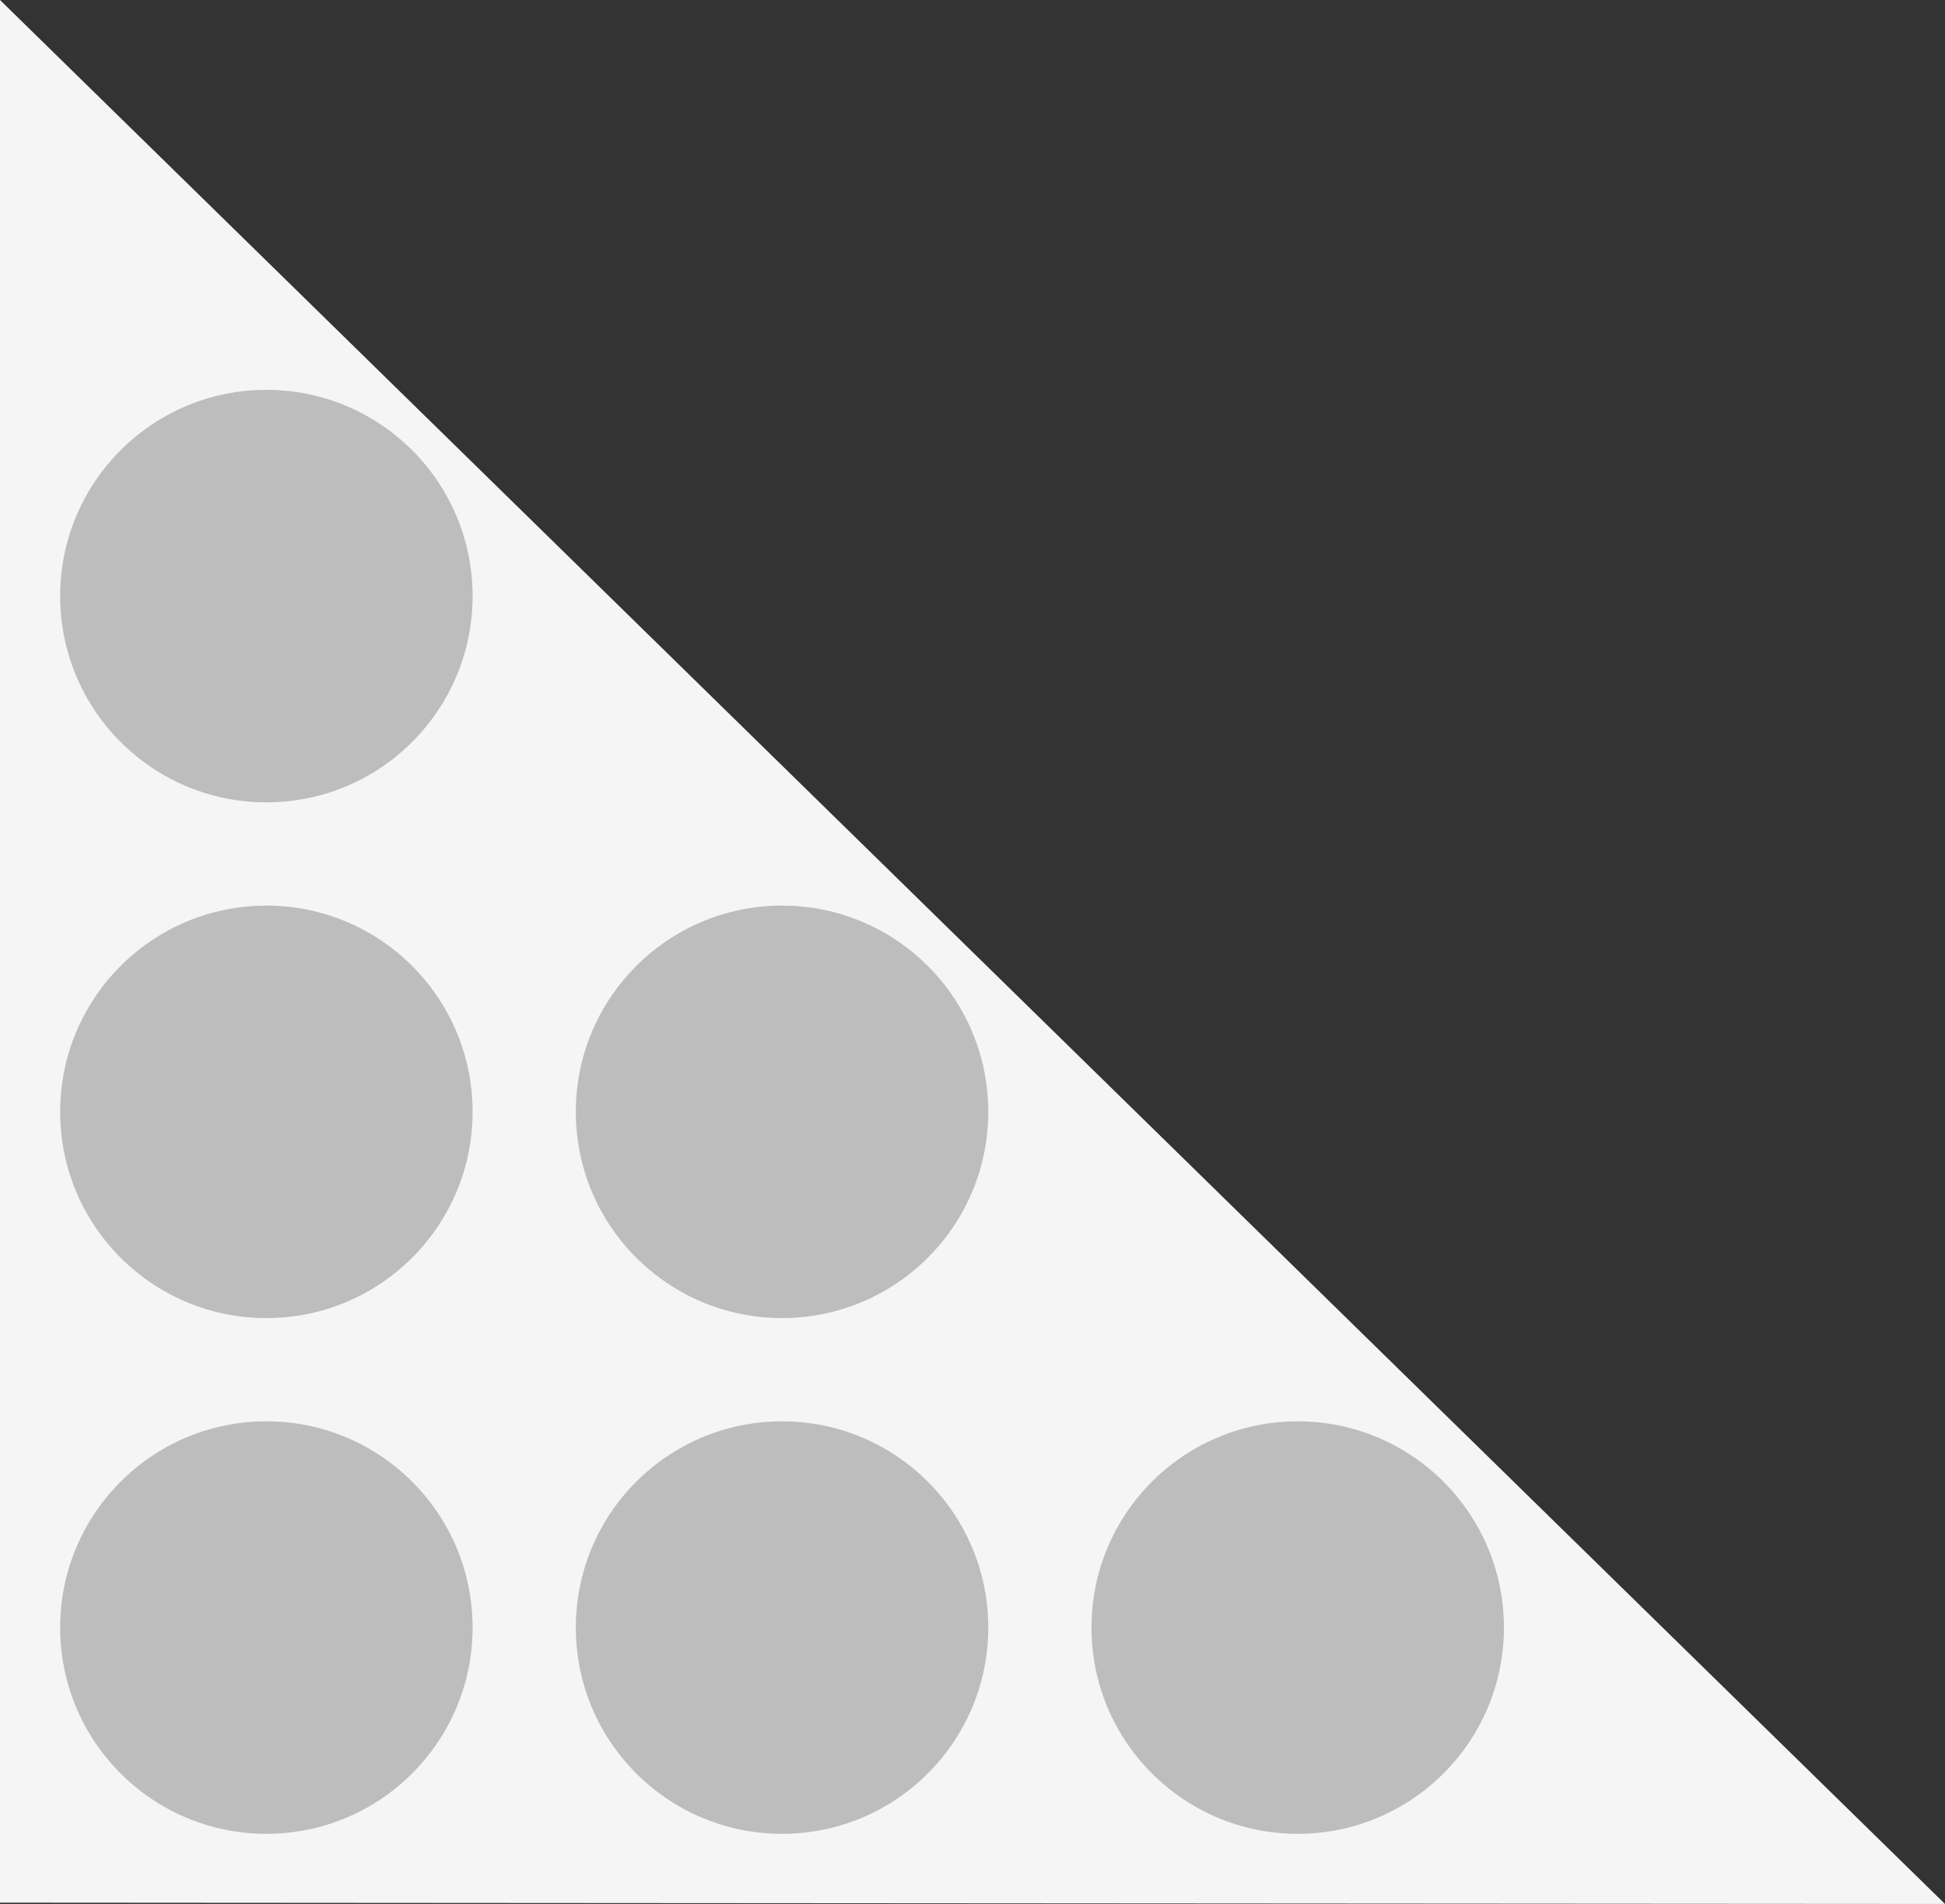 <svg xmlns="http://www.w3.org/2000/svg" width="16.166" height="15.823"><rect width="100%" height="100%" fill="#333333" stroke="none"/><path fill="#F5F5F5" d="M0 0l16.166 15.823L0 15.812z"/><circle fill="#BDBDBD" cx="10.786" cy="13.526" r="1.714"/><circle fill="#BDBDBD" cx="6.5" cy="9.24" r="1.714"/><circle fill="#BDBDBD" cx="6.5" cy="13.526" r="1.714"/><circle fill="#BDBDBD" cx="2.214" cy="4.954" r="1.714"/><circle fill="#BDBDBD" cx="2.214" cy="9.24" r="1.714"/><circle fill="#BDBDBD" cx="2.214" cy="13.526" r="1.714"/></svg>